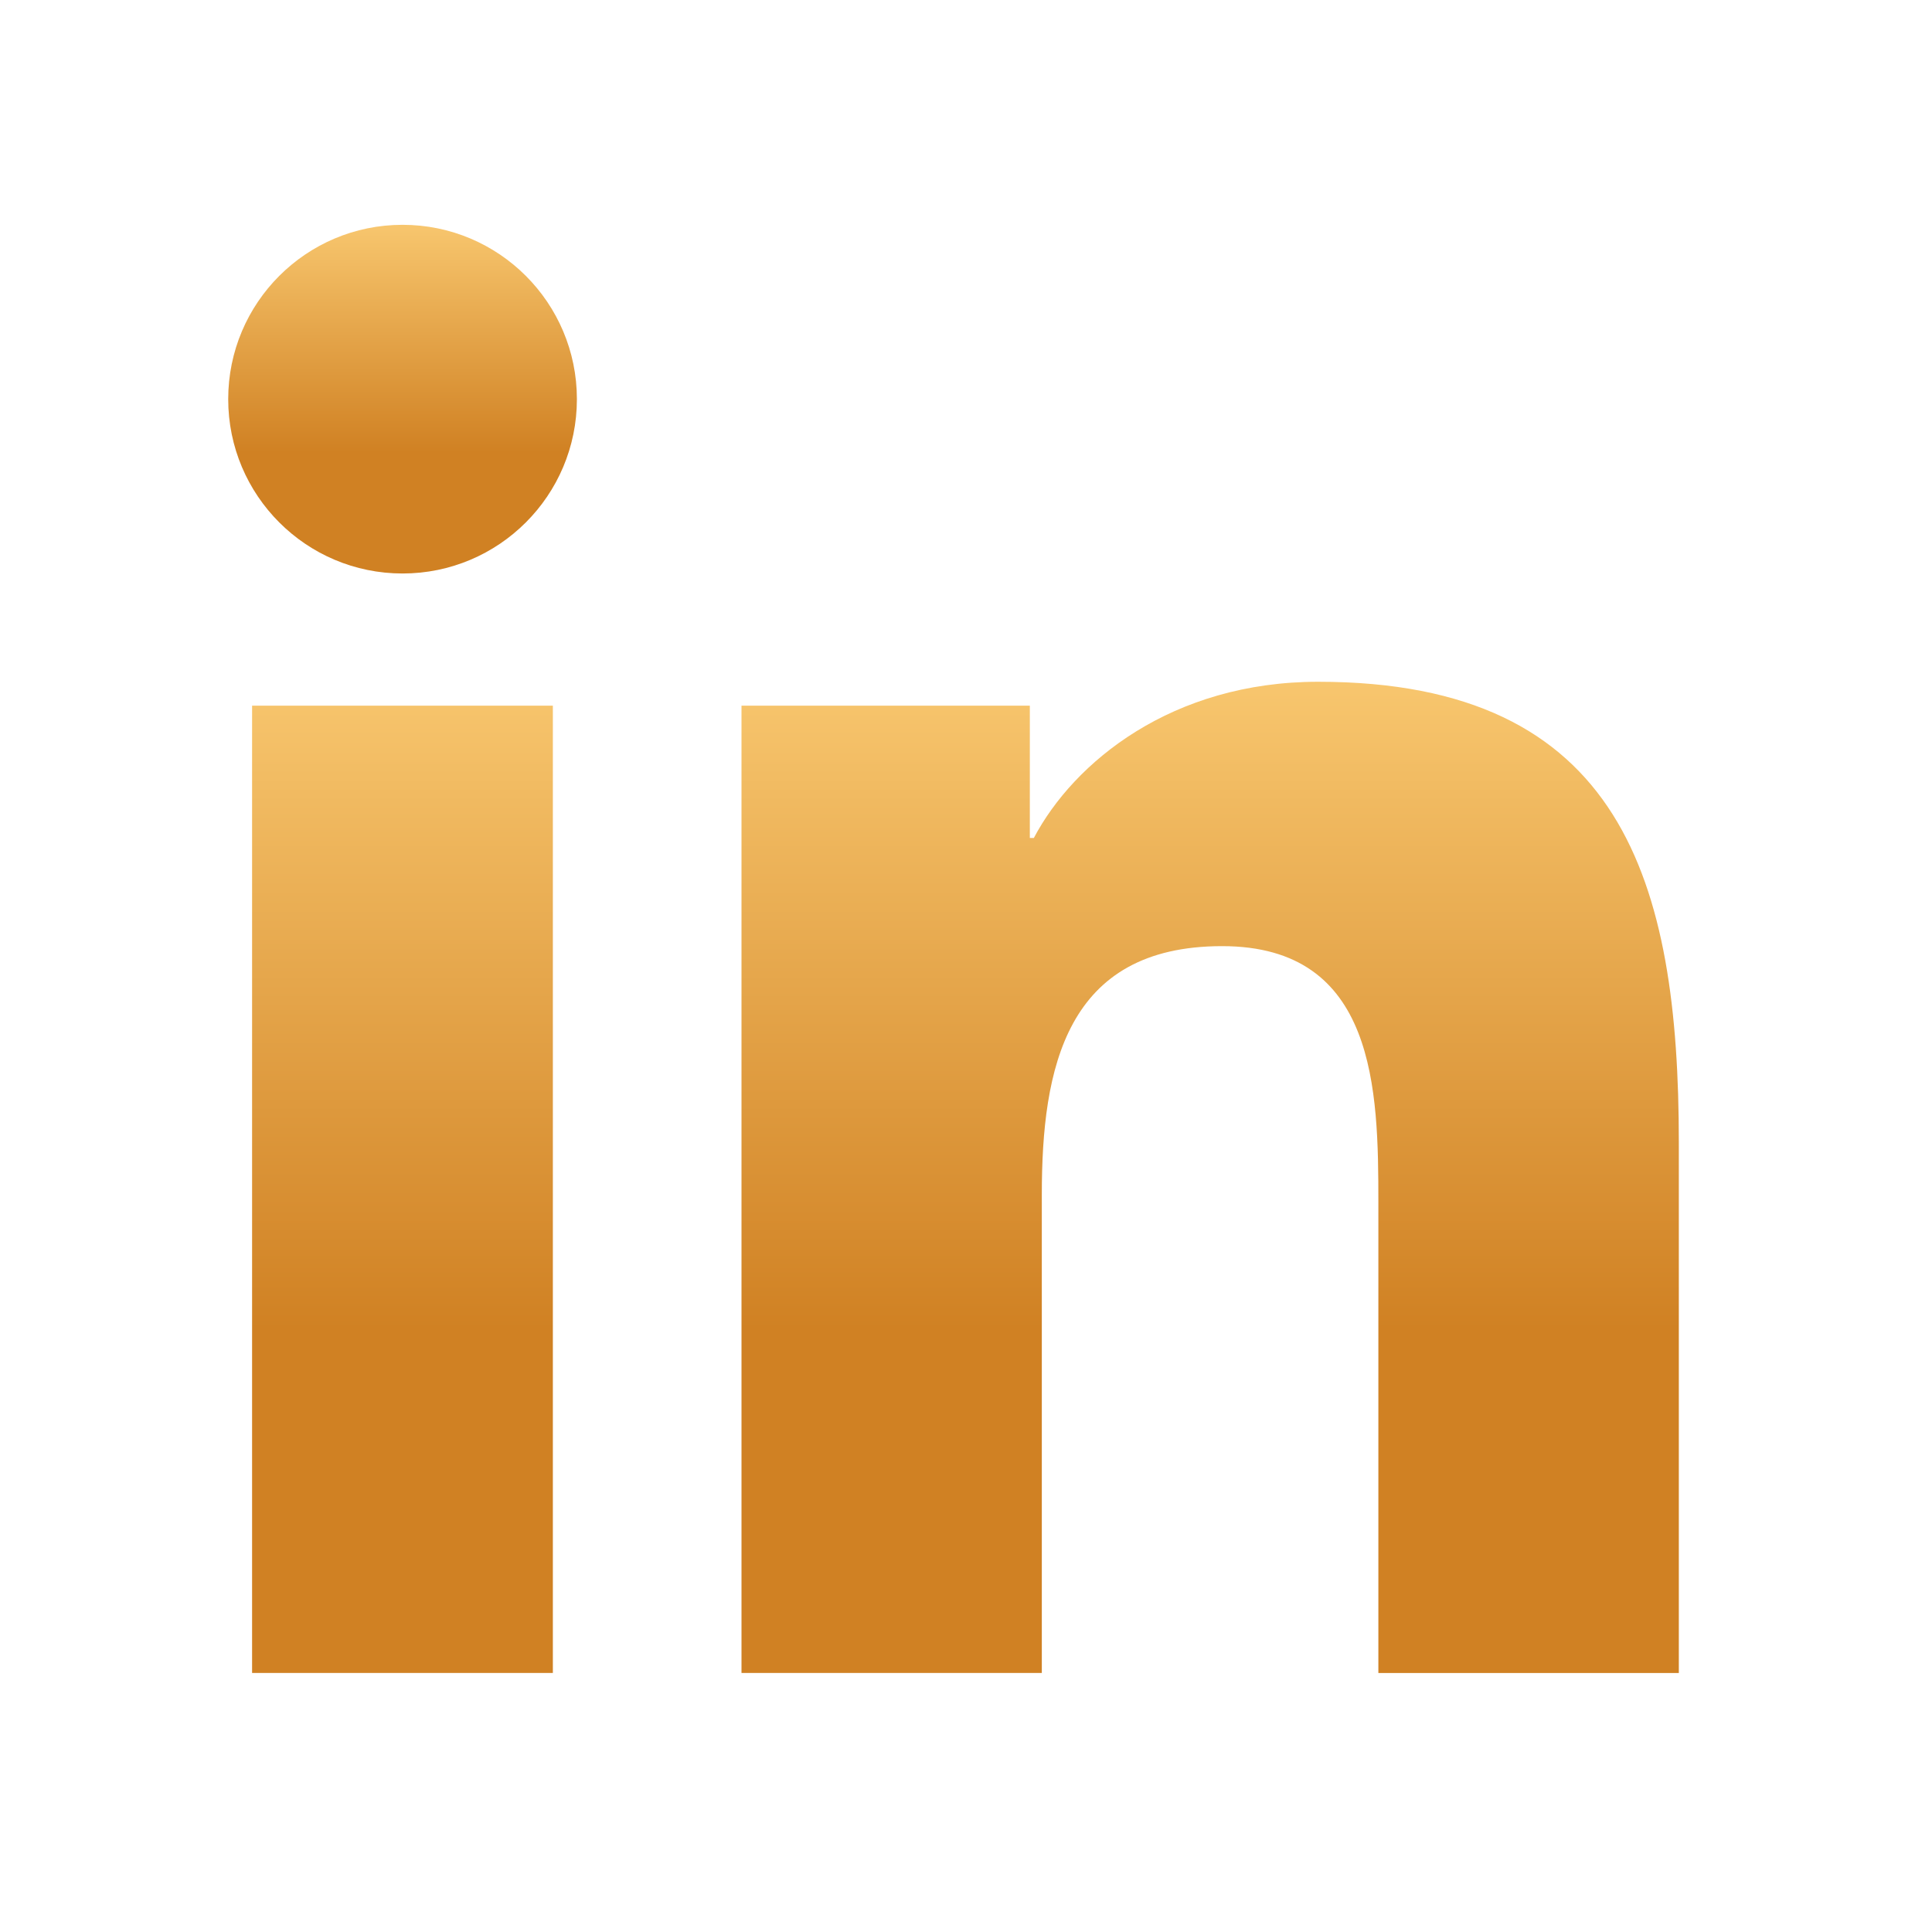 <svg width="25" height="25" viewBox="0 0 25 25" fill="none" xmlns="http://www.w3.org/2000/svg">
<path d="M5.209 7.421C6.455 7.421 7.465 6.411 7.465 5.165C7.465 3.919 6.455 2.909 5.209 2.909C3.963 2.909 2.953 3.919 2.953 5.165C2.953 6.411 3.963 7.421 5.209 7.421Z" fill="url(#paint0_linear_2083_7771)"/>
<path d="M9.595 9.131V21.648H13.481V15.458C13.481 13.825 13.789 12.243 15.814 12.243C17.811 12.243 17.836 14.111 17.836 15.561V21.649H21.724V14.785C21.724 11.413 20.998 8.822 17.057 8.822C15.165 8.822 13.897 9.86 13.378 10.843H13.326V9.131H9.595ZM3.262 9.131H7.154V21.648H3.262V9.131Z" fill="url(#paint1_linear_2083_7771)"/>
<defs>
<linearGradient id="paint0_linear_2083_7771" x1="5.142" y1="2.357" x2="5.142" y2="8.12" gradientUnits="userSpaceOnUse">
<stop stop-color="#FFD37C"/>
<stop offset="0.607" stop-color="#D08123"/>
</linearGradient>
<linearGradient id="paint1_linear_2083_7771" x1="12.222" y1="7.252" x2="12.222" y2="23.637" gradientUnits="userSpaceOnUse">
<stop stop-color="#FFD37C"/>
<stop offset="0.607" stop-color="#D08123"/>
</linearGradient>
</defs>
</svg>
